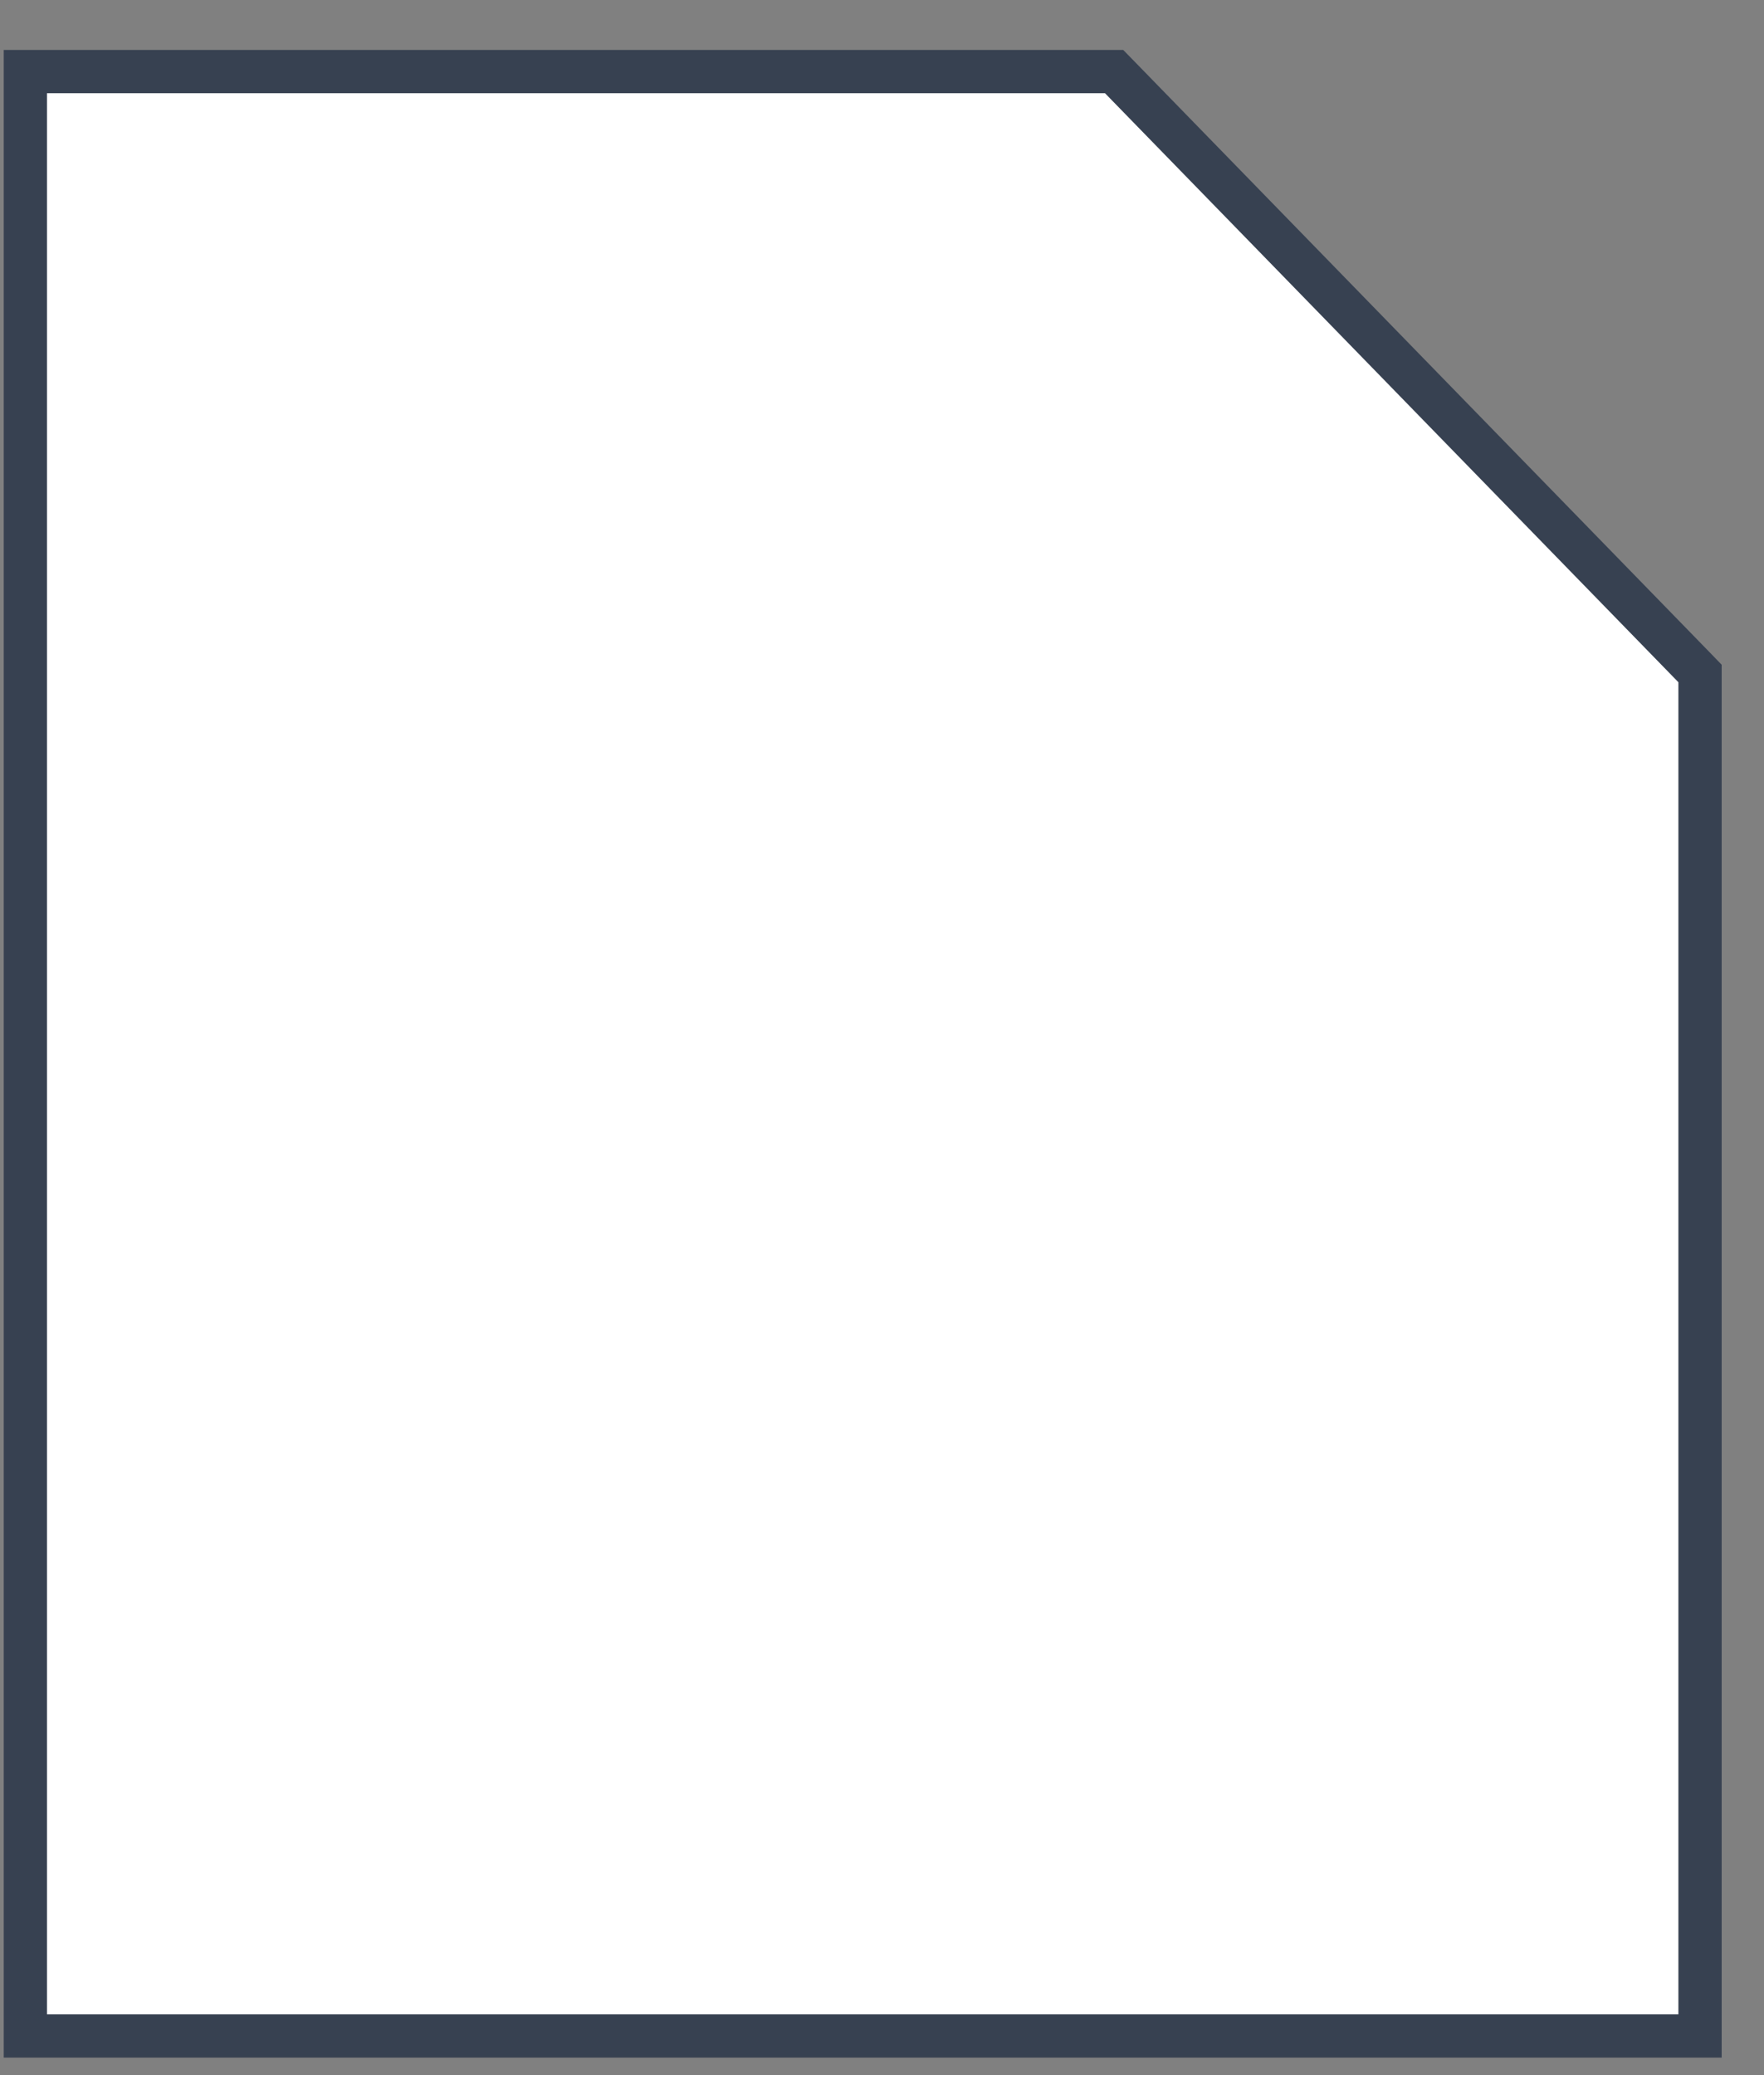 <?xml version="1.0" encoding="UTF-8" standalone="no"?><svg width='34' height='40' viewBox='0 0 34 40' fill='none' xmlns='http://www.w3.org/2000/svg'>
<rect x="0" y="0" width="34" height="40" fill="#808080" stroke="none"/>
<path d='M21.597 1.506L21.474 1.38H21.298H0.906H0.489V1.797V38.828V39.245H0.906H32.35H32.767V38.828V13.151V12.982L32.649 12.86L21.597 1.506Z' fill='white' stroke='#374151' stroke-width='0.834'/>
</svg>
